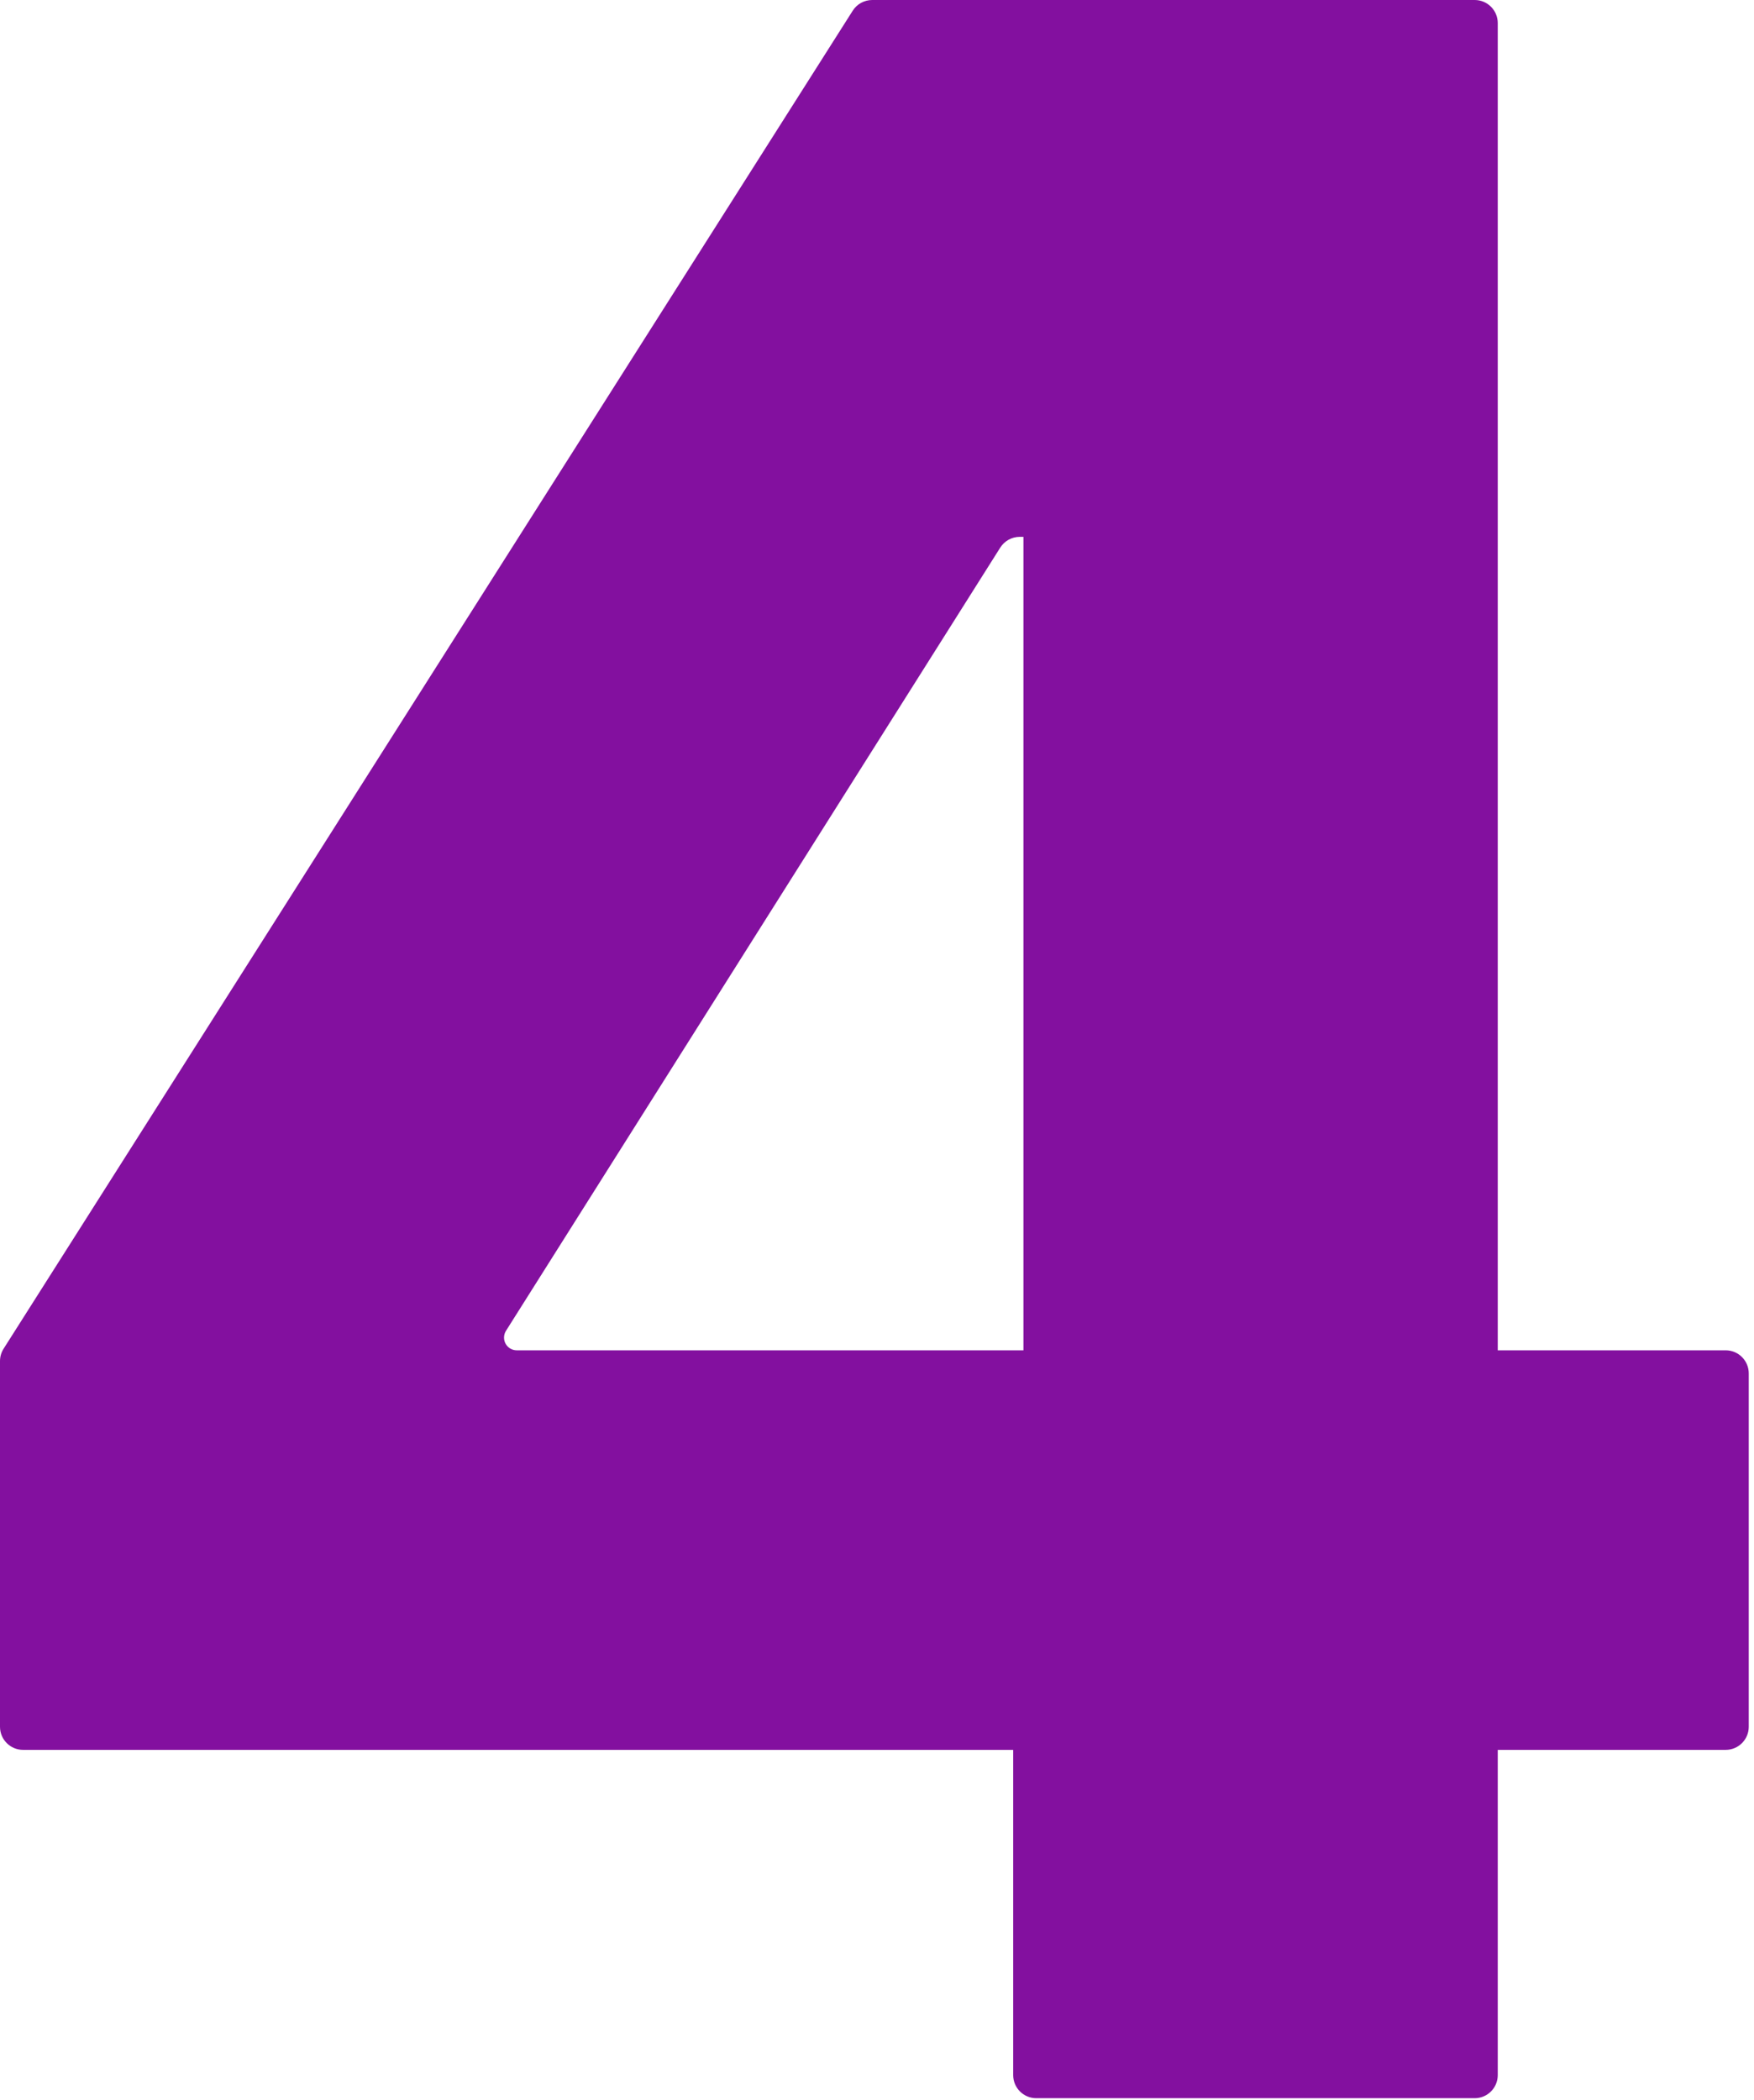 <svg width="152" height="182" viewBox="0 0 152 182" fill="none" xmlns="http://www.w3.org/2000/svg">
<path d="M2 151.634C0.895 151.634 0 150.738 0 149.634V117.946C0 117.567 0.108 117.195 0.311 116.874L73.896 0.928C74.263 0.35 74.9 0 75.585 0H102.936C104.041 0 104.936 0.895 104.936 2V44.52C104.936 45.624 104.041 46.52 102.936 46.52H88.372C87.686 46.52 87.047 46.872 86.681 47.453L43.849 115.32C43.738 115.496 43.679 115.7 43.679 115.908C43.679 116.517 44.172 117.01 44.781 117.01H149.545C150.649 117.01 151.545 117.905 151.545 119.01V149.634C151.545 150.738 150.649 151.634 149.545 151.634H75.772H2ZM89.802 181.818C88.697 181.818 87.802 180.923 87.802 179.818V141.158L88.69 126.154V2C88.69 0.895 89.585 0 90.69 0H127.794C128.899 0 129.794 0.895 129.794 2V179.818C129.794 180.923 128.899 181.818 127.794 181.818H89.802Z" fill="#83109F"/>
</svg>
